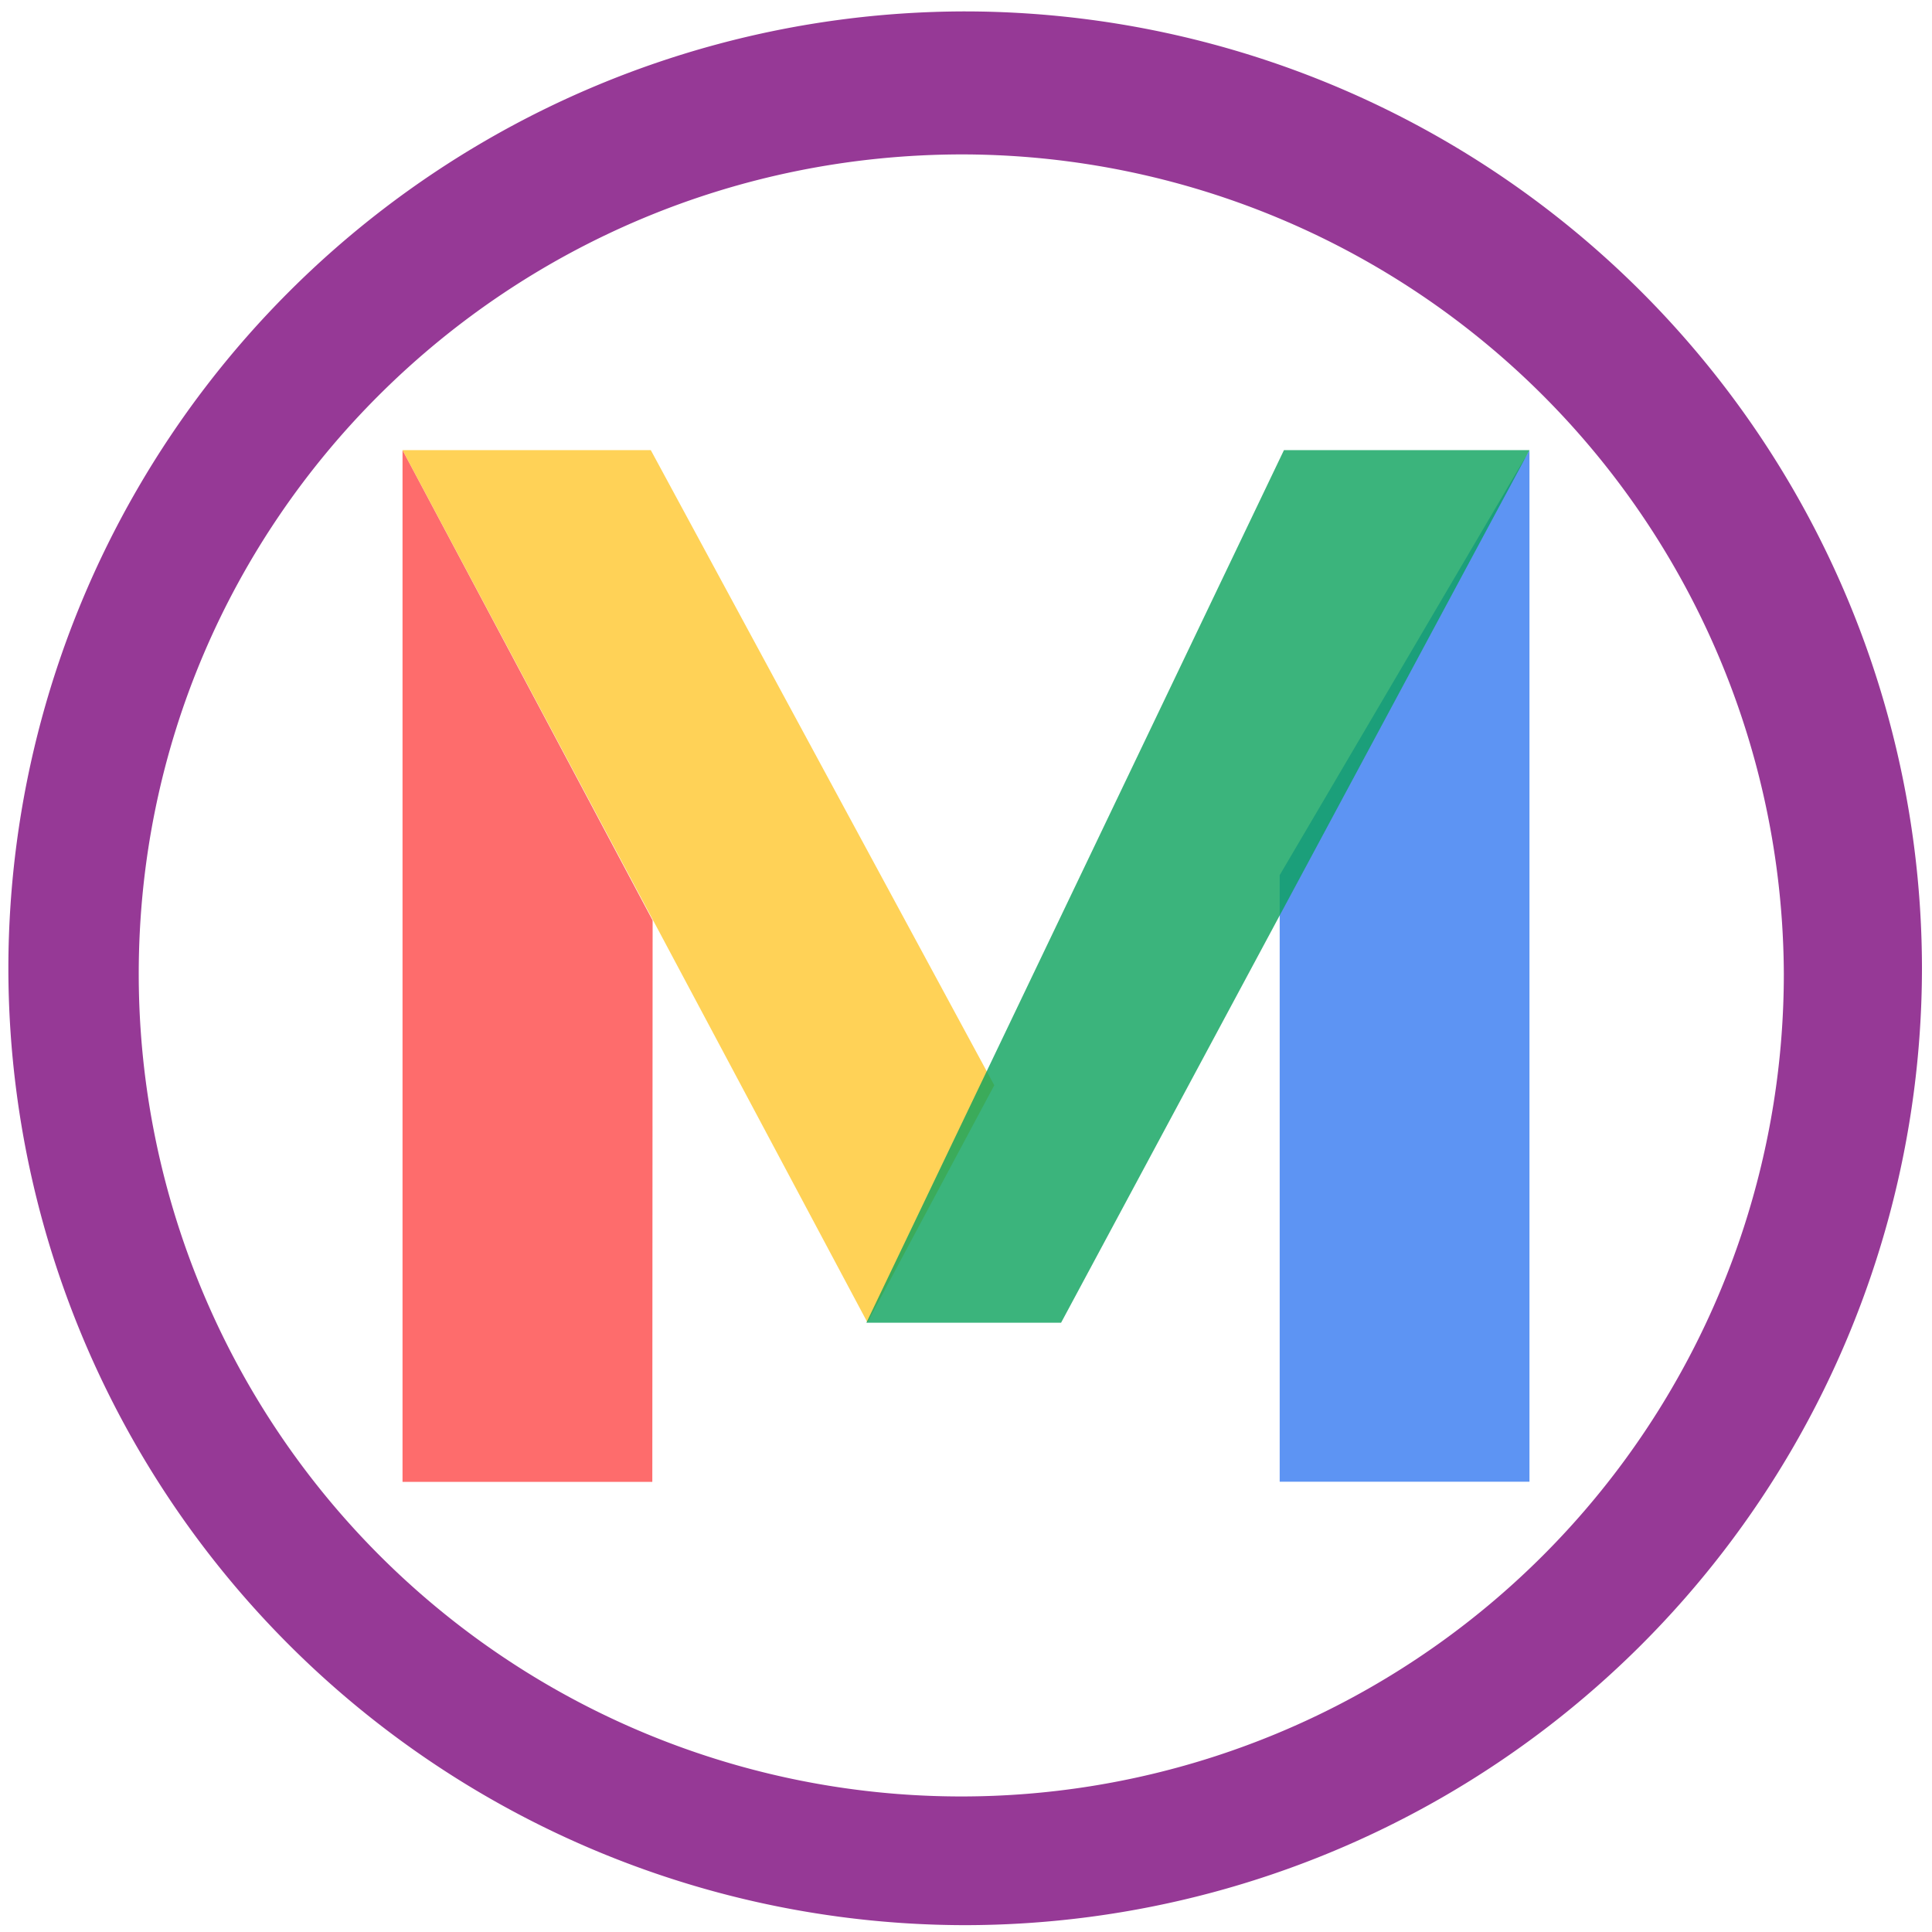 <?xml version="1.0" encoding="UTF-8" standalone="no"?>
<svg
   xmlns:dc="http://purl.org/dc/elements/1.1/"
   xmlns:cc="http://creativecommons.org/ns#"
   xmlns:rdf="http://www.w3.org/1999/02/22-rdf-syntax-ns#"
   xmlns:svg="http://www.w3.org/2000/svg"
   xmlns="http://www.w3.org/2000/svg"
   xmlns:sodipodi="http://sodipodi.sourceforge.net/DTD/sodipodi-0.dtd"
   xmlns:inkscape="http://www.inkscape.org/namespaces/inkscape"
   width="48"
   height="48"
   viewBox="0 0 12.7 12.7"
   version="1.1"
   id="svg12"
   sodipodi:docname="metagoofil.svg"
   inkscape:version="0.92.5 (2060ec1f9f, 2020-04-08)">
  <defs
     id="defs16" />
  <sodipodi:namedview
     pagecolor="#ffffff"
     bordercolor="#666666"
     borderopacity="1"
     objecttolerance="10"
     gridtolerance="10"
     guidetolerance="10"
     inkscape:pageopacity="0"
     inkscape:pageshadow="2"
     inkscape:window-width="1085"
     inkscape:window-height="480"
     id="namedview14"
     showgrid="false"
     inkscape:zoom="4.9166667"
     inkscape:cx="2.1355932"
     inkscape:cy="24"
     inkscape:window-x="0"
     inkscape:window-y="25"
     inkscape:window-maximized="0"
     inkscape:current-layer="svg12" />
  <path
     d="M 6.34,0.075 A 6.295,6.295 0 0 0 0.055,6.36 6.295,6.295 0 0 0 6.34,12.655 6.295,6.295 0 0 0 12.634,6.36 6.295,6.295 0 0 0 6.34,0.075 Z m -0.01,0.94 a 5.408,5.408 0 0 1 5.396,5.387 5.407,5.407 0 1 1 -10.814,0 c 0,-2.987 2.43,-5.387 5.417,-5.387 z"
     id="path2"
     inkscape:connector-curvature="0"
     style="fill:#963996" />
  <path
     d="M 10.054,2.96 8.412,5.753 V 9.74 h 1.642 z"
     id="path4"
     inkscape:connector-curvature="0"
     style="opacity:0.8;fill:#357af0" />
  <path
     d="M 4.288,9.741 H 2.646 V 2.959 L 4.29,6.05 Z"
     id="path6"
     inkscape:connector-curvature="0"
     style="opacity:0.8;fill:#fd4747" />
  <path
     d="M 6.536,7.134 5.702,8.693 2.646,2.959 h 1.632 z"
     id="path8"
     inkscape:connector-curvature="0"
     style="opacity:0.8;fill:#ffc72e" />
  <path
     d="m 5.695,8.695 h 1.28 L 10.054,2.959 H 8.44 Z"
     id="path10"
     inkscape:connector-curvature="0"
     style="opacity:0.8;fill:#0aa15c" />
</svg>
